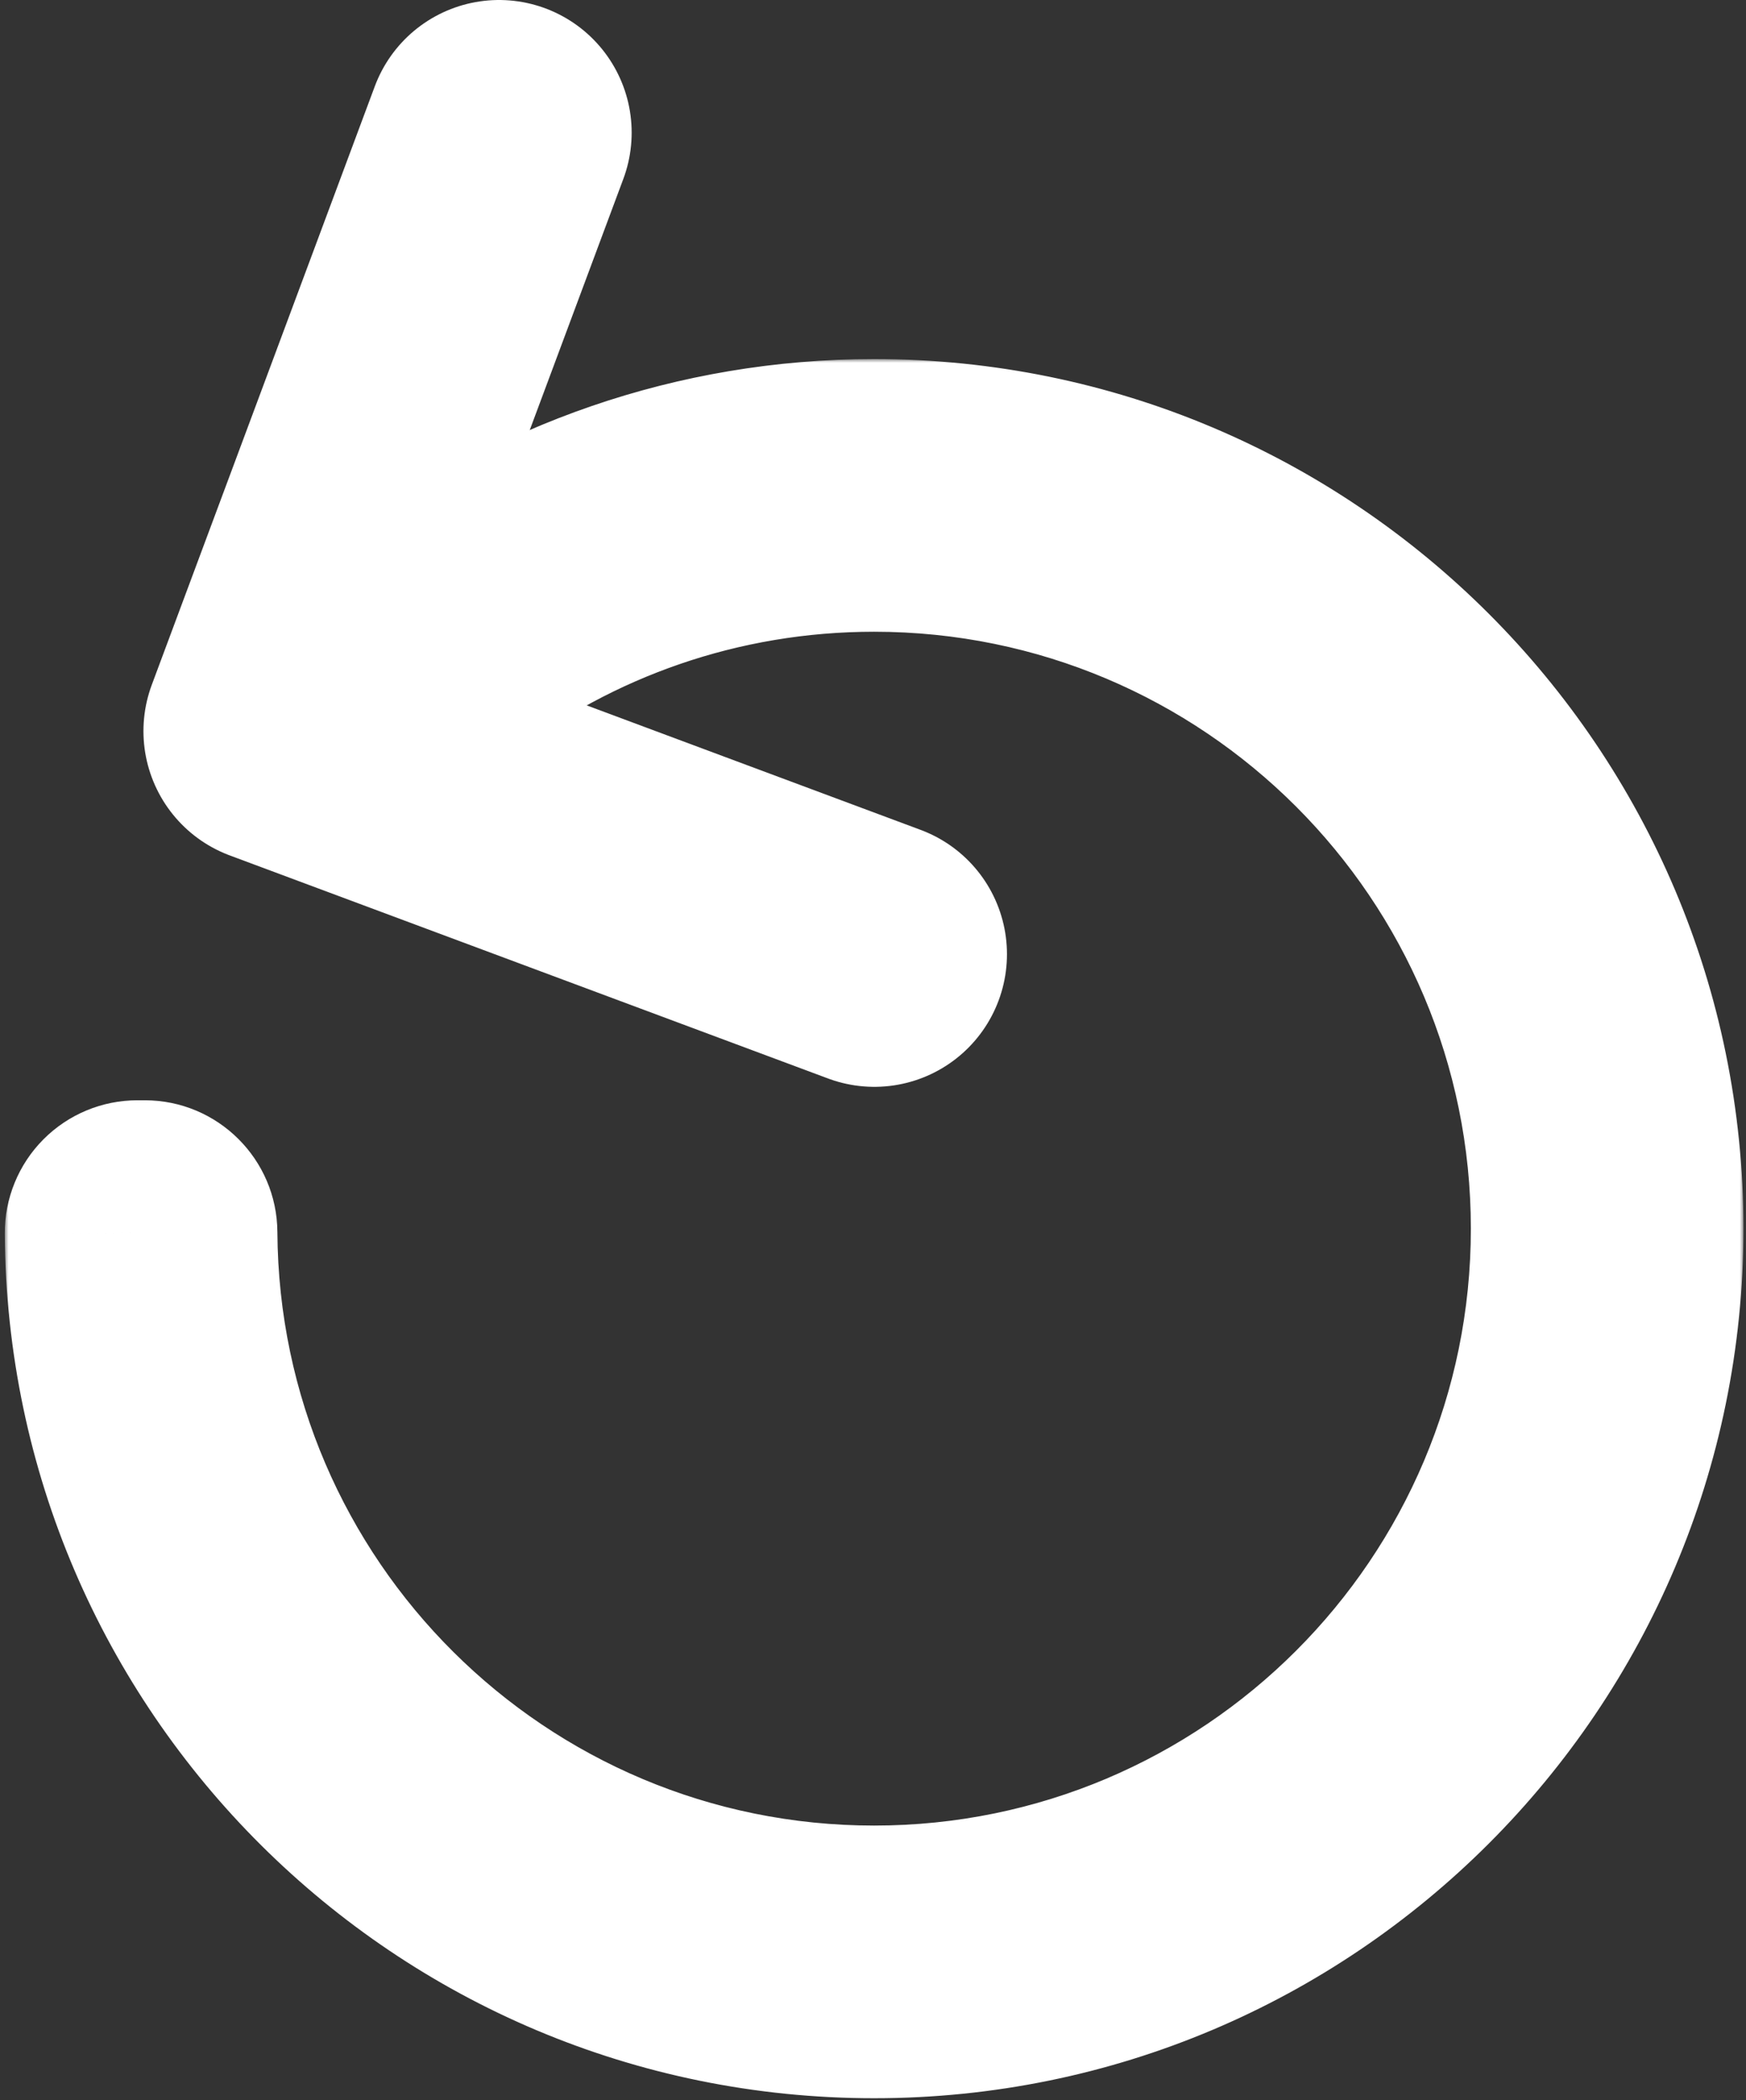 <svg width="237" height="285" viewBox="0 0 237 285" fill="none" xmlns="http://www.w3.org/2000/svg">
<rect x="0" y="0" width="237" height="285" fill="#333333" stroke="none"/>
<mask id="path-1-outside-1_2021_230" maskUnits="userSpaceOnUse" x="0.653" y="48.727" width="236" height="237" fill="black">
<rect fill="white" x="0.653" y="48.727" width="236" height="237"/>
<path fill-rule="evenodd" clip-rule="evenodd" d="M19.653 167.307C19.965 221.717 64.169 265.729 118.652 265.729C173.329 265.729 217.653 221.405 217.653 166.728C217.653 112.051 173.329 67.727 118.652 67.727C96.086 67.727 75.283 75.277 58.632 87.989L58.128 87.116C74.93 74.323 95.904 66.727 118.652 66.727C173.881 66.727 218.653 111.499 218.653 166.728C218.653 221.957 173.881 266.729 118.652 266.729C63.617 266.729 18.965 222.269 18.653 167.307L19.653 167.307Z"/>
</mask>
<path fill-rule="evenodd" clip-rule="evenodd" d="M19.653 167.307C19.965 221.717 64.169 265.729 118.652 265.729C173.329 265.729 217.653 221.405 217.653 166.728C217.653 112.051 173.329 67.727 118.652 67.727C96.086 67.727 75.283 75.277 58.632 87.989L58.128 87.116C74.93 74.323 95.904 66.727 118.652 66.727C173.881 66.727 218.653 111.499 218.653 166.728C218.653 221.957 173.881 266.729 118.652 266.729C63.617 266.729 18.965 222.269 18.653 167.307L19.653 167.307Z" fill="white"/>
<path d="M19.653 167.307L37.653 167.204C37.596 157.303 29.554 149.307 19.653 149.307L19.653 167.307ZM58.632 87.989L43.044 96.99C45.632 101.472 50.024 104.623 55.099 105.639C60.174 106.655 65.441 105.437 69.555 102.296L58.632 87.989ZM58.128 87.116L47.223 72.795C40.016 78.283 38.01 88.271 42.539 96.116L58.128 87.116ZM18.653 167.307L18.653 149.307C13.861 149.307 9.268 151.218 5.889 154.615C2.511 158.013 0.626 162.618 0.653 167.409L18.653 167.307ZM1.653 167.41C2.022 231.715 54.262 283.729 118.652 283.729L118.652 247.729C74.075 247.729 37.908 211.719 37.653 167.204L1.653 167.41ZM118.652 283.729C183.27 283.729 235.653 231.346 235.653 166.728L199.653 166.728C199.653 211.463 163.388 247.729 118.652 247.729L118.652 283.729ZM235.653 166.728C235.653 102.11 183.27 49.727 118.652 49.727L118.652 85.727C163.388 85.727 199.653 121.992 199.653 166.728L235.653 166.728ZM118.652 49.727C92.003 49.727 67.388 58.658 47.709 73.682L69.555 102.296C83.178 91.896 100.169 85.727 118.652 85.727L118.652 49.727ZM42.539 96.116L43.044 96.99L74.22 78.989L73.716 78.116L42.539 96.116ZM118.652 48.727C91.829 48.727 67.051 57.698 47.223 72.795L69.032 101.437C82.809 90.947 99.979 84.727 118.652 84.727L118.652 48.727ZM236.653 166.728C236.653 101.558 183.822 48.727 118.652 48.727L118.652 84.727C163.94 84.727 200.653 121.44 200.653 166.728L236.653 166.728ZM118.652 284.729C183.822 284.729 236.653 231.898 236.653 166.728L200.653 166.728C200.653 212.016 163.94 248.729 118.652 248.729L118.652 284.729ZM0.653 167.409C1.021 232.267 53.709 284.729 118.652 284.729L118.652 248.729C73.523 248.729 36.908 212.272 36.653 167.205L0.653 167.409ZM19.653 149.307L18.653 149.307L18.653 185.307L19.653 185.307L19.653 149.307Z" fill="white" mask="url(#path-1-outside-1_2021_230)"/>
<path d="M67.741 18L37.471 99.213L118.684 129.483" stroke="white" stroke-width="36" stroke-linecap="round" stroke-linejoin="round"/>
</svg>
